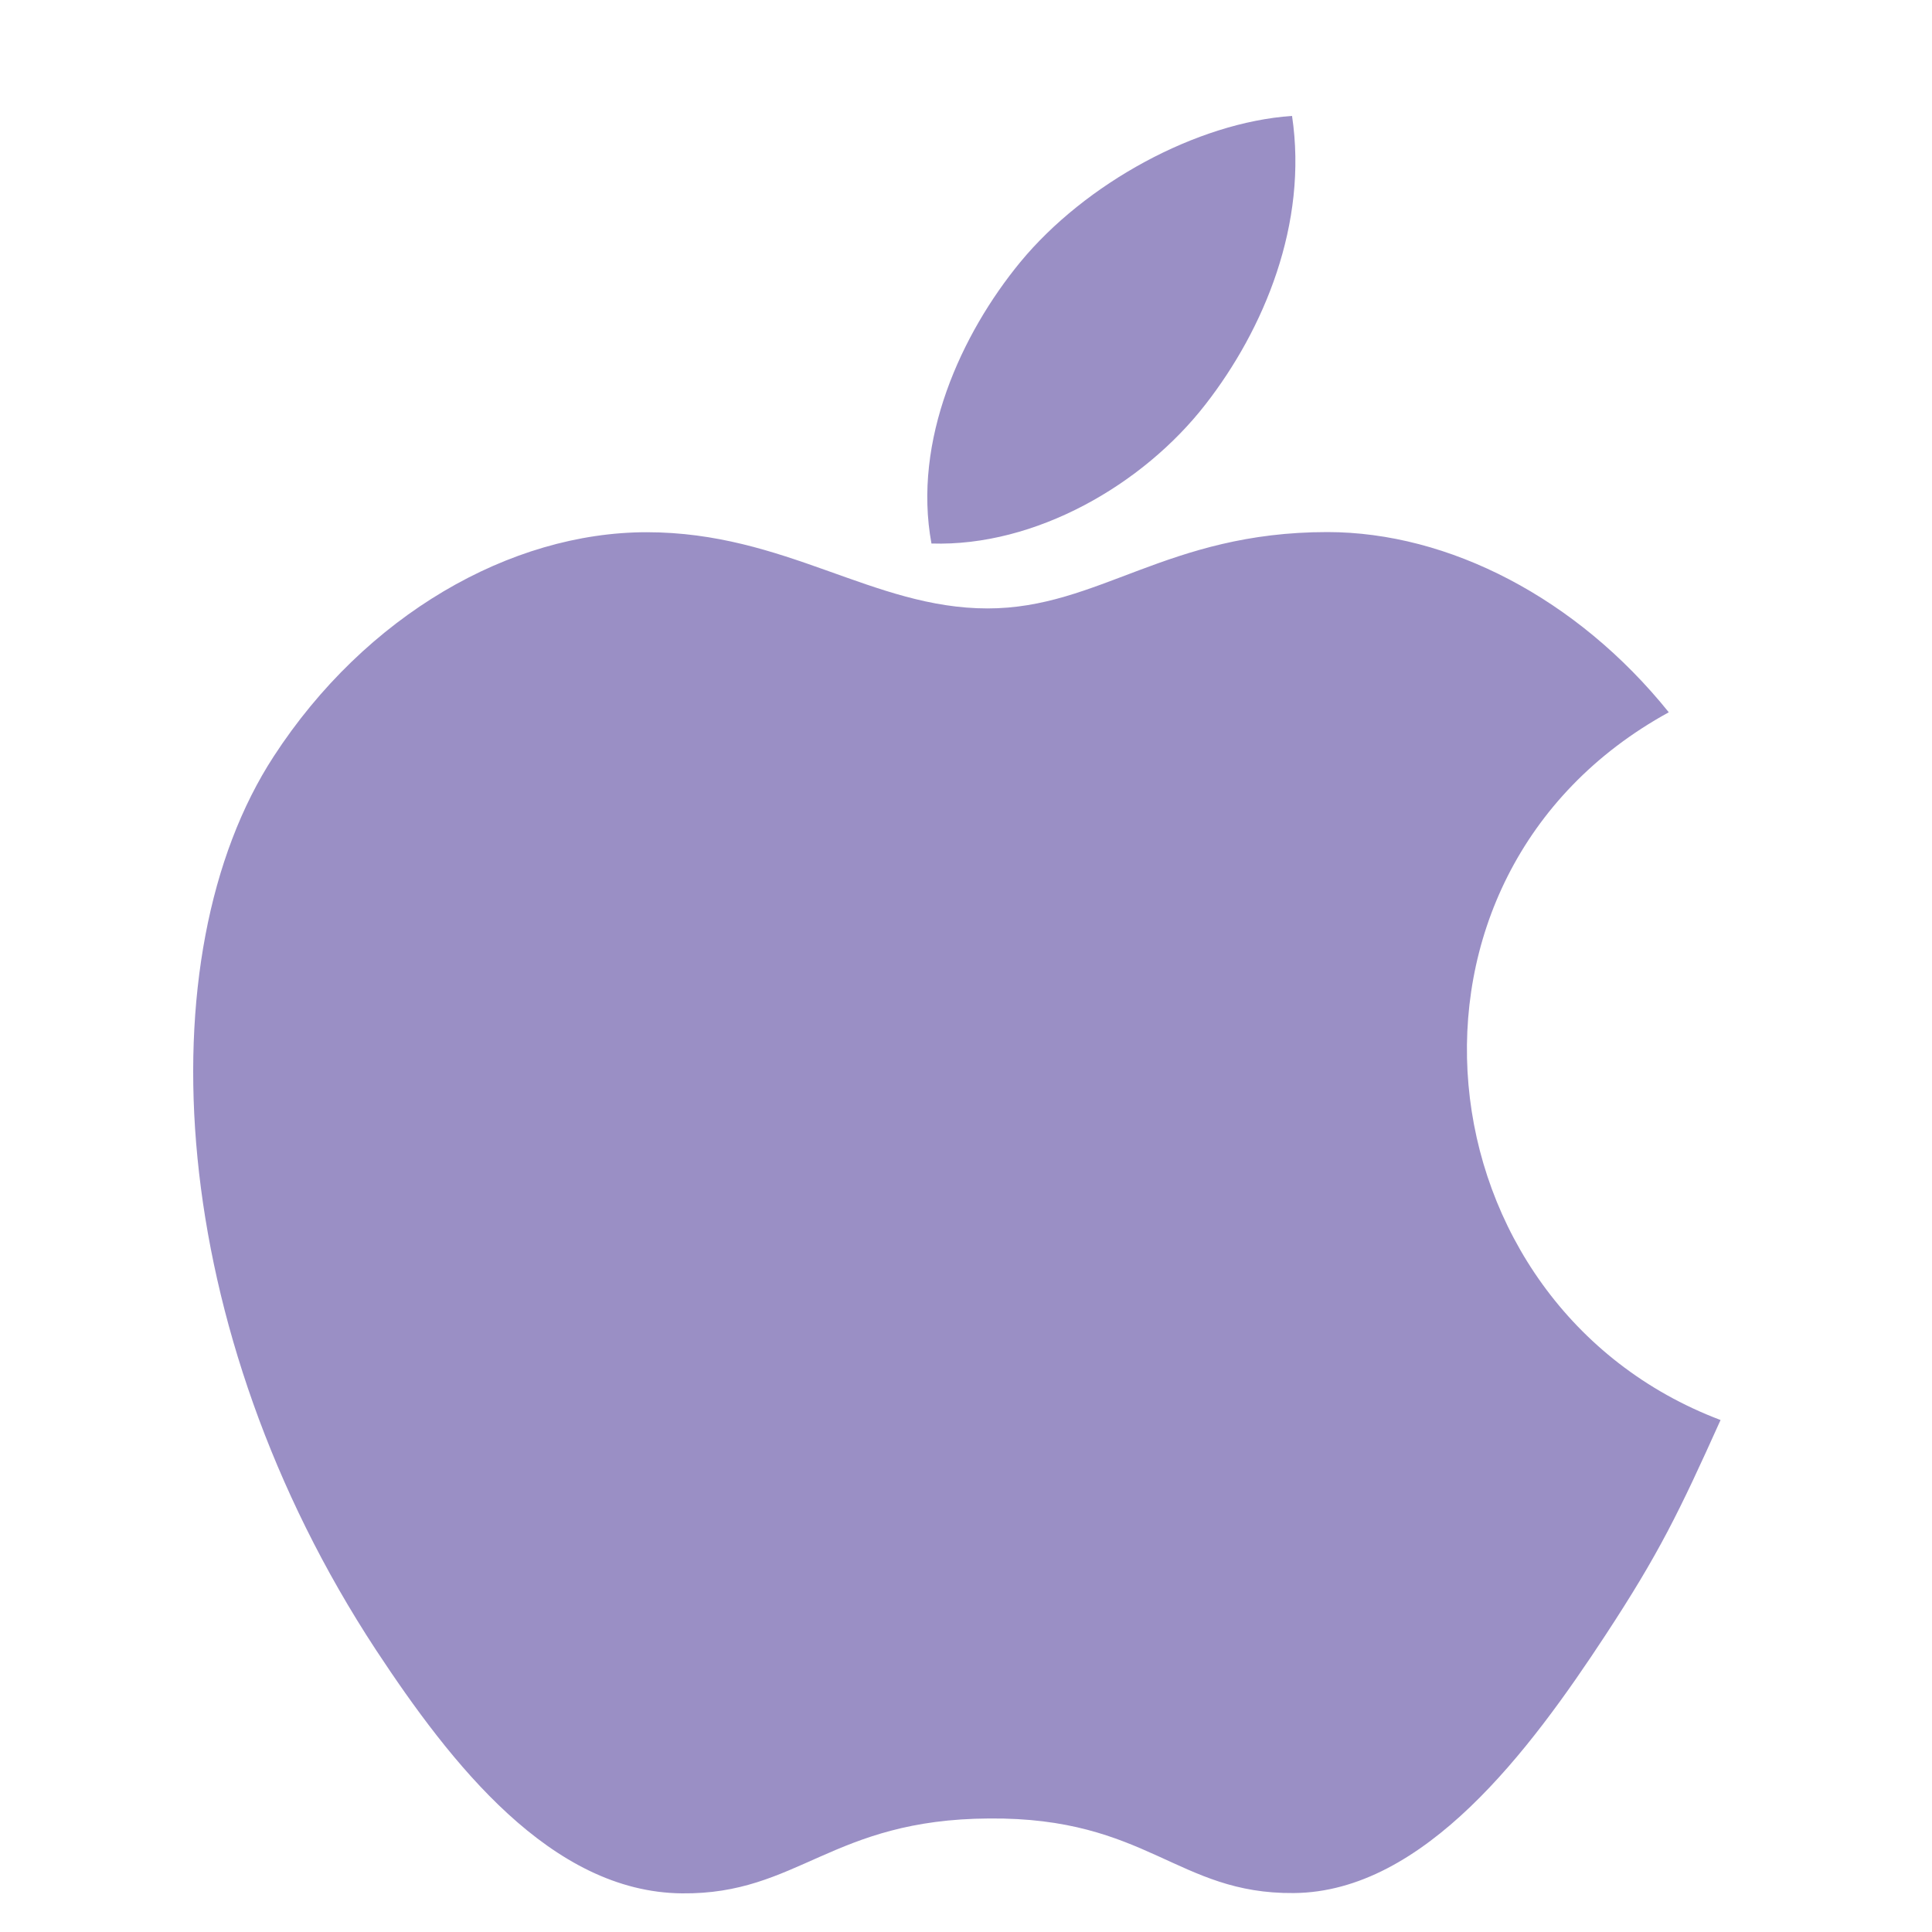 <svg width="25" height="25" viewBox="0 0 25 25" fill="none" xmlns="http://www.w3.org/2000/svg">
<path d="M22.264 18.375C21.725 19.572 21.465 20.107 20.771 21.164C19.801 22.641 18.432 24.484 16.74 24.496C15.234 24.51 14.846 23.514 12.801 23.531C10.758 23.541 10.332 24.516 8.824 24.5C7.131 24.484 5.836 22.824 4.865 21.35C2.15 17.215 1.863 12.367 3.541 9.789C4.729 7.961 6.605 6.887 8.369 6.887C10.166 6.887 11.295 7.873 12.779 7.873C14.221 7.873 15.098 6.885 17.176 6.885C18.746 6.885 20.406 7.74 21.594 9.217C17.711 11.346 18.342 16.891 22.264 18.375ZM15.598 5.234C16.354 4.264 16.928 2.895 16.719 1.5C15.486 1.584 14.045 2.371 13.203 3.391C12.439 4.32 11.807 5.699 12.053 7.033C13.398 7.076 14.791 6.273 15.598 5.234Z" fill="#36208D" fill-opacity="0.5"/>
</svg>
